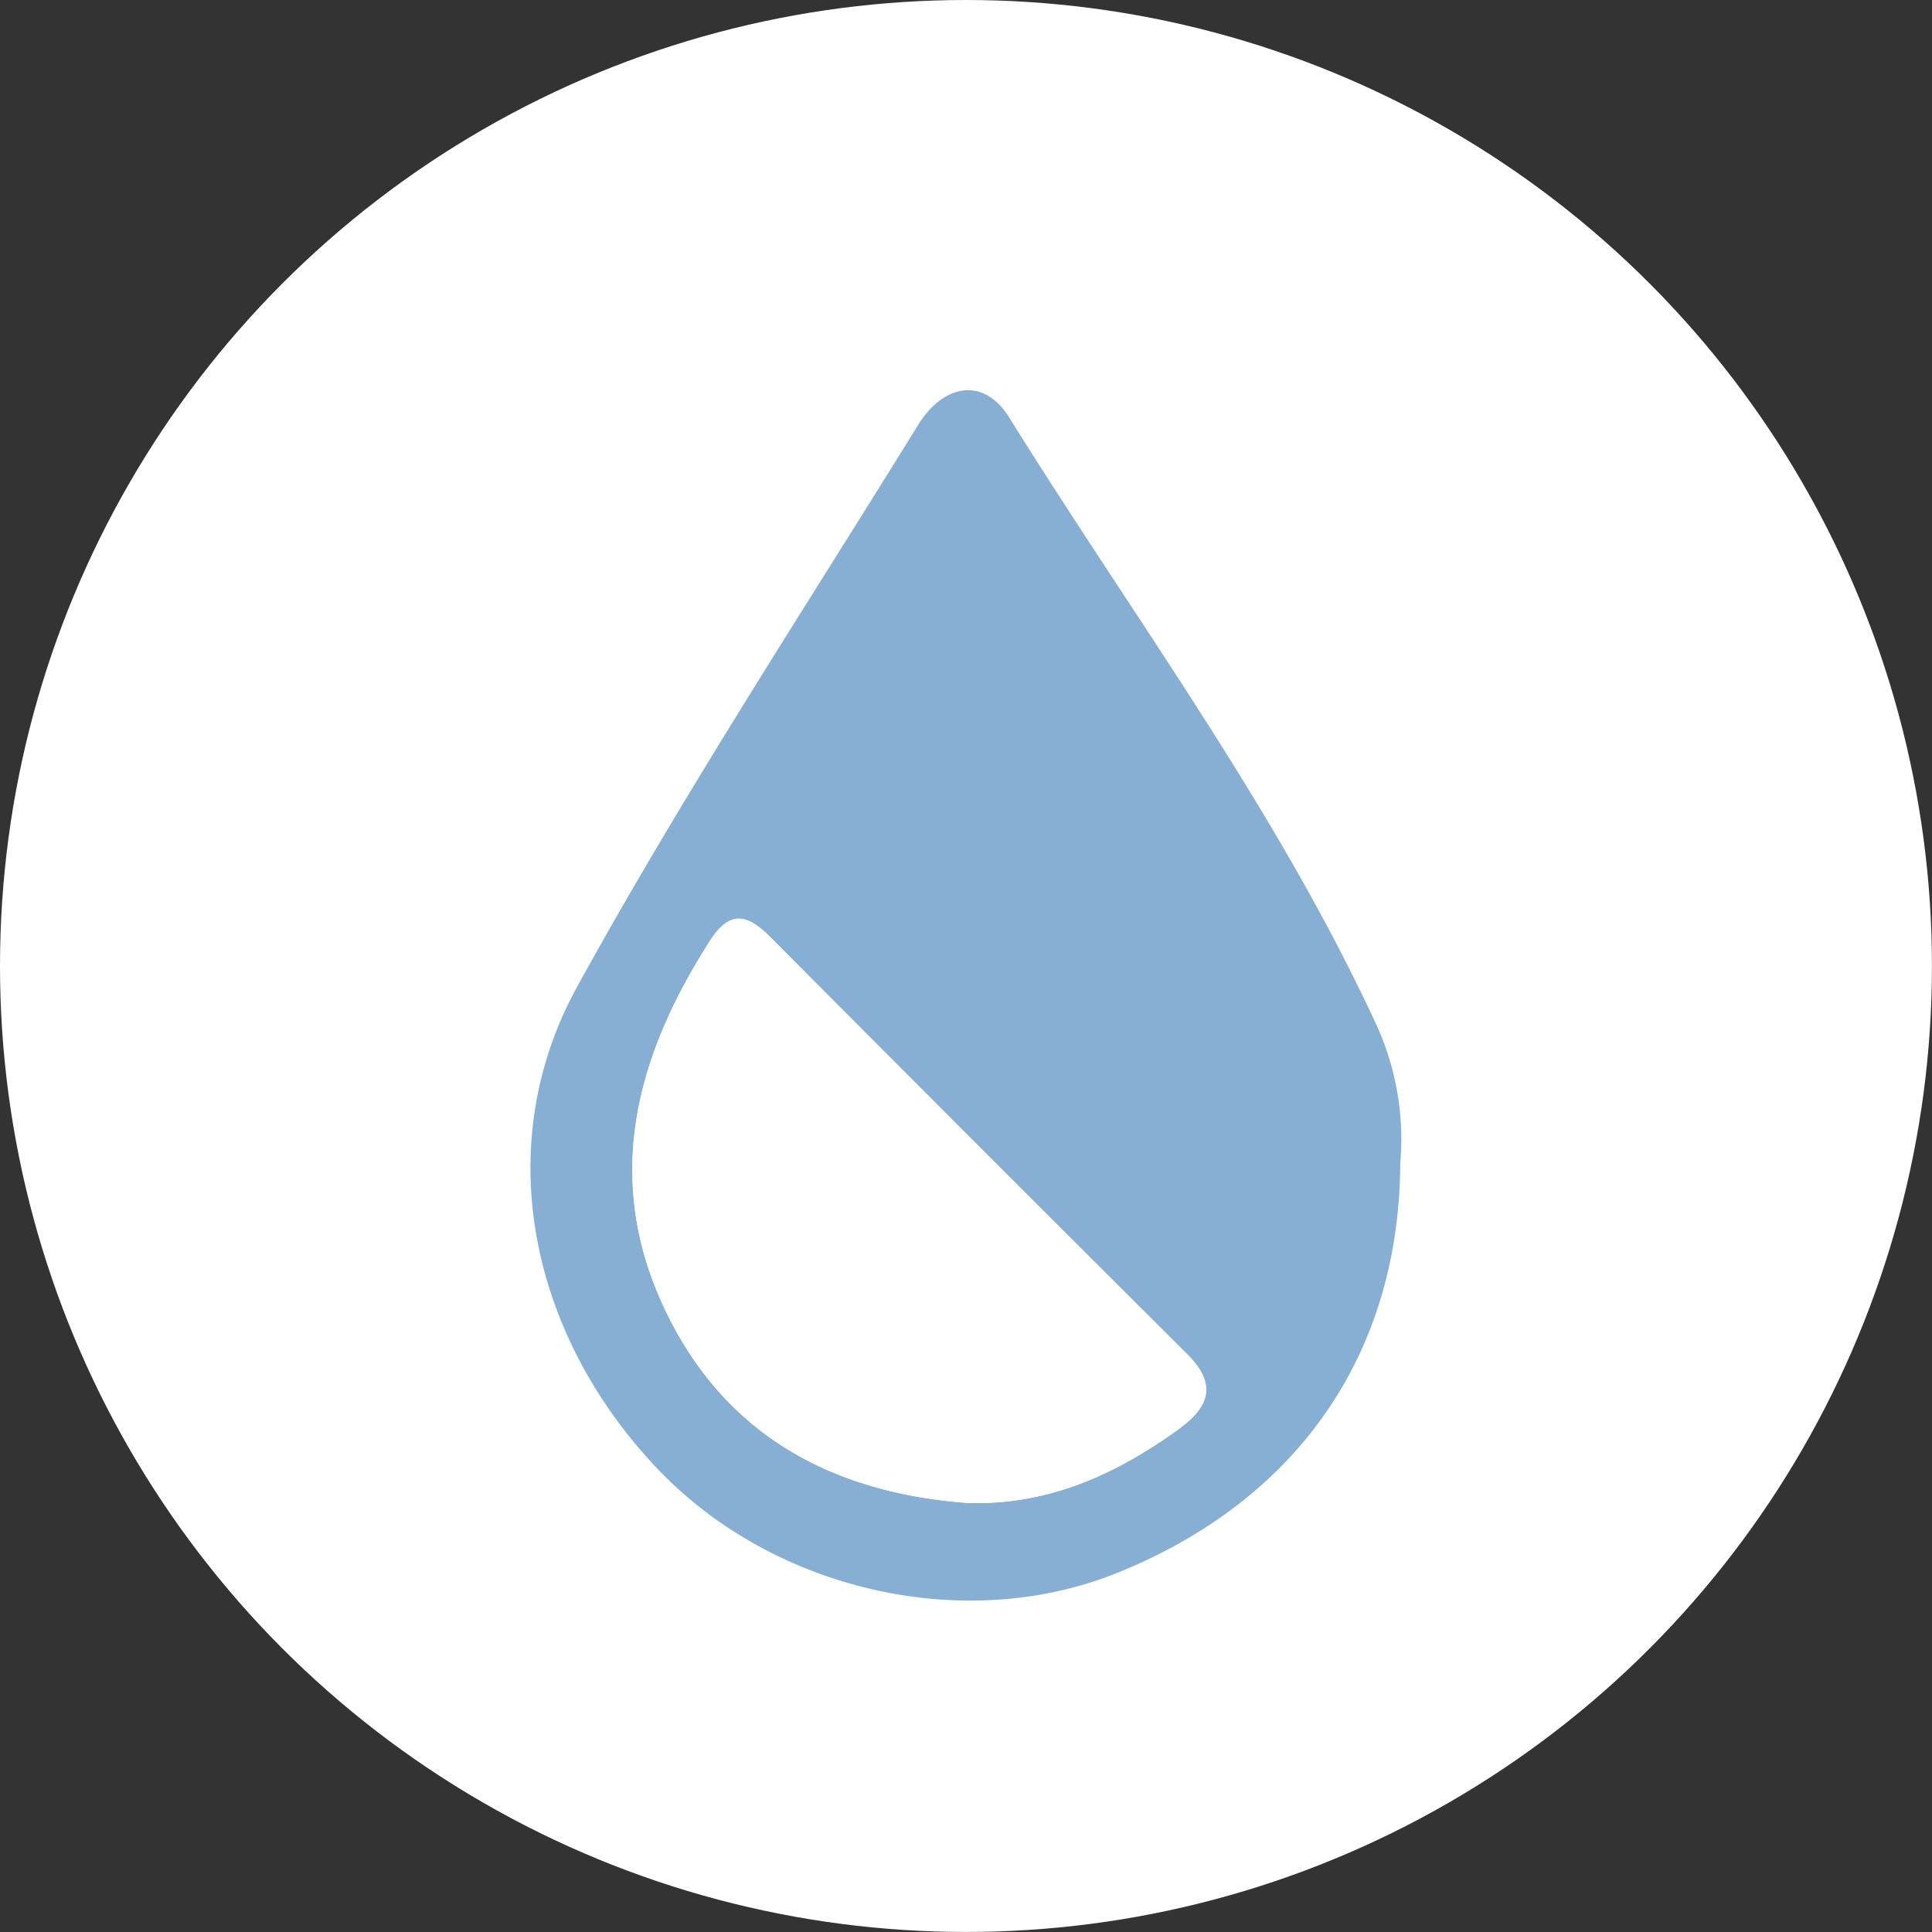 <svg id="Capa_1" data-name="Capa 1" xmlns="http://www.w3.org/2000/svg" viewBox="0 0 436.09 436.09"><rect x="0" y="0" width="436.09" height="436.09" fill="#333333" stroke="none"/><defs><style>.cls-1{fill:#fff;}.cls-2{fill:#87afd4;}</style></defs><circle class="cls-1" cx="218.04" cy="218.04" r="218.04"/><path class="cls-2" d="M392.92,473.39c-.24,43.54-23.64,76.28-64,92.49-34.48,13.87-77.82,3.92-104-23.89-28.58-30.3-37.41-72.78-17.83-108.39,23.81-43.32,51-84.79,77-126.88,5.6-9.06,14.7-11.08,20.56-1.67,28.18,45.27,60.25,88.23,82.79,136.87A62.19,62.19,0,0,1,392.92,473.39ZM295.3,550.06c17.93.54,33.09-6.27,47.17-16.35,7-5,9.55-10.09,2.29-17.3q-47.11-46.77-93.86-93.9c-5-5-9-6.74-13.76.61-16.77,26.13-24.18,53.67-10.28,83.09C240.34,534.71,264.65,547.79,295.3,550.06Z" transform="translate(-76.85 -210.81)"/><path class="cls-1" d="M295.3,550.06c-30.65-2.27-55-15.35-68.44-43.85-13.9-29.42-6.49-57,10.28-83.09,4.72-7.35,8.75-5.65,13.76-.61q46.83,47,93.86,93.9c7.26,7.21,4.73,12.28-2.29,17.3C328.39,543.79,313.23,550.6,295.3,550.06Z" transform="translate(-76.85 -210.81)"/></svg>